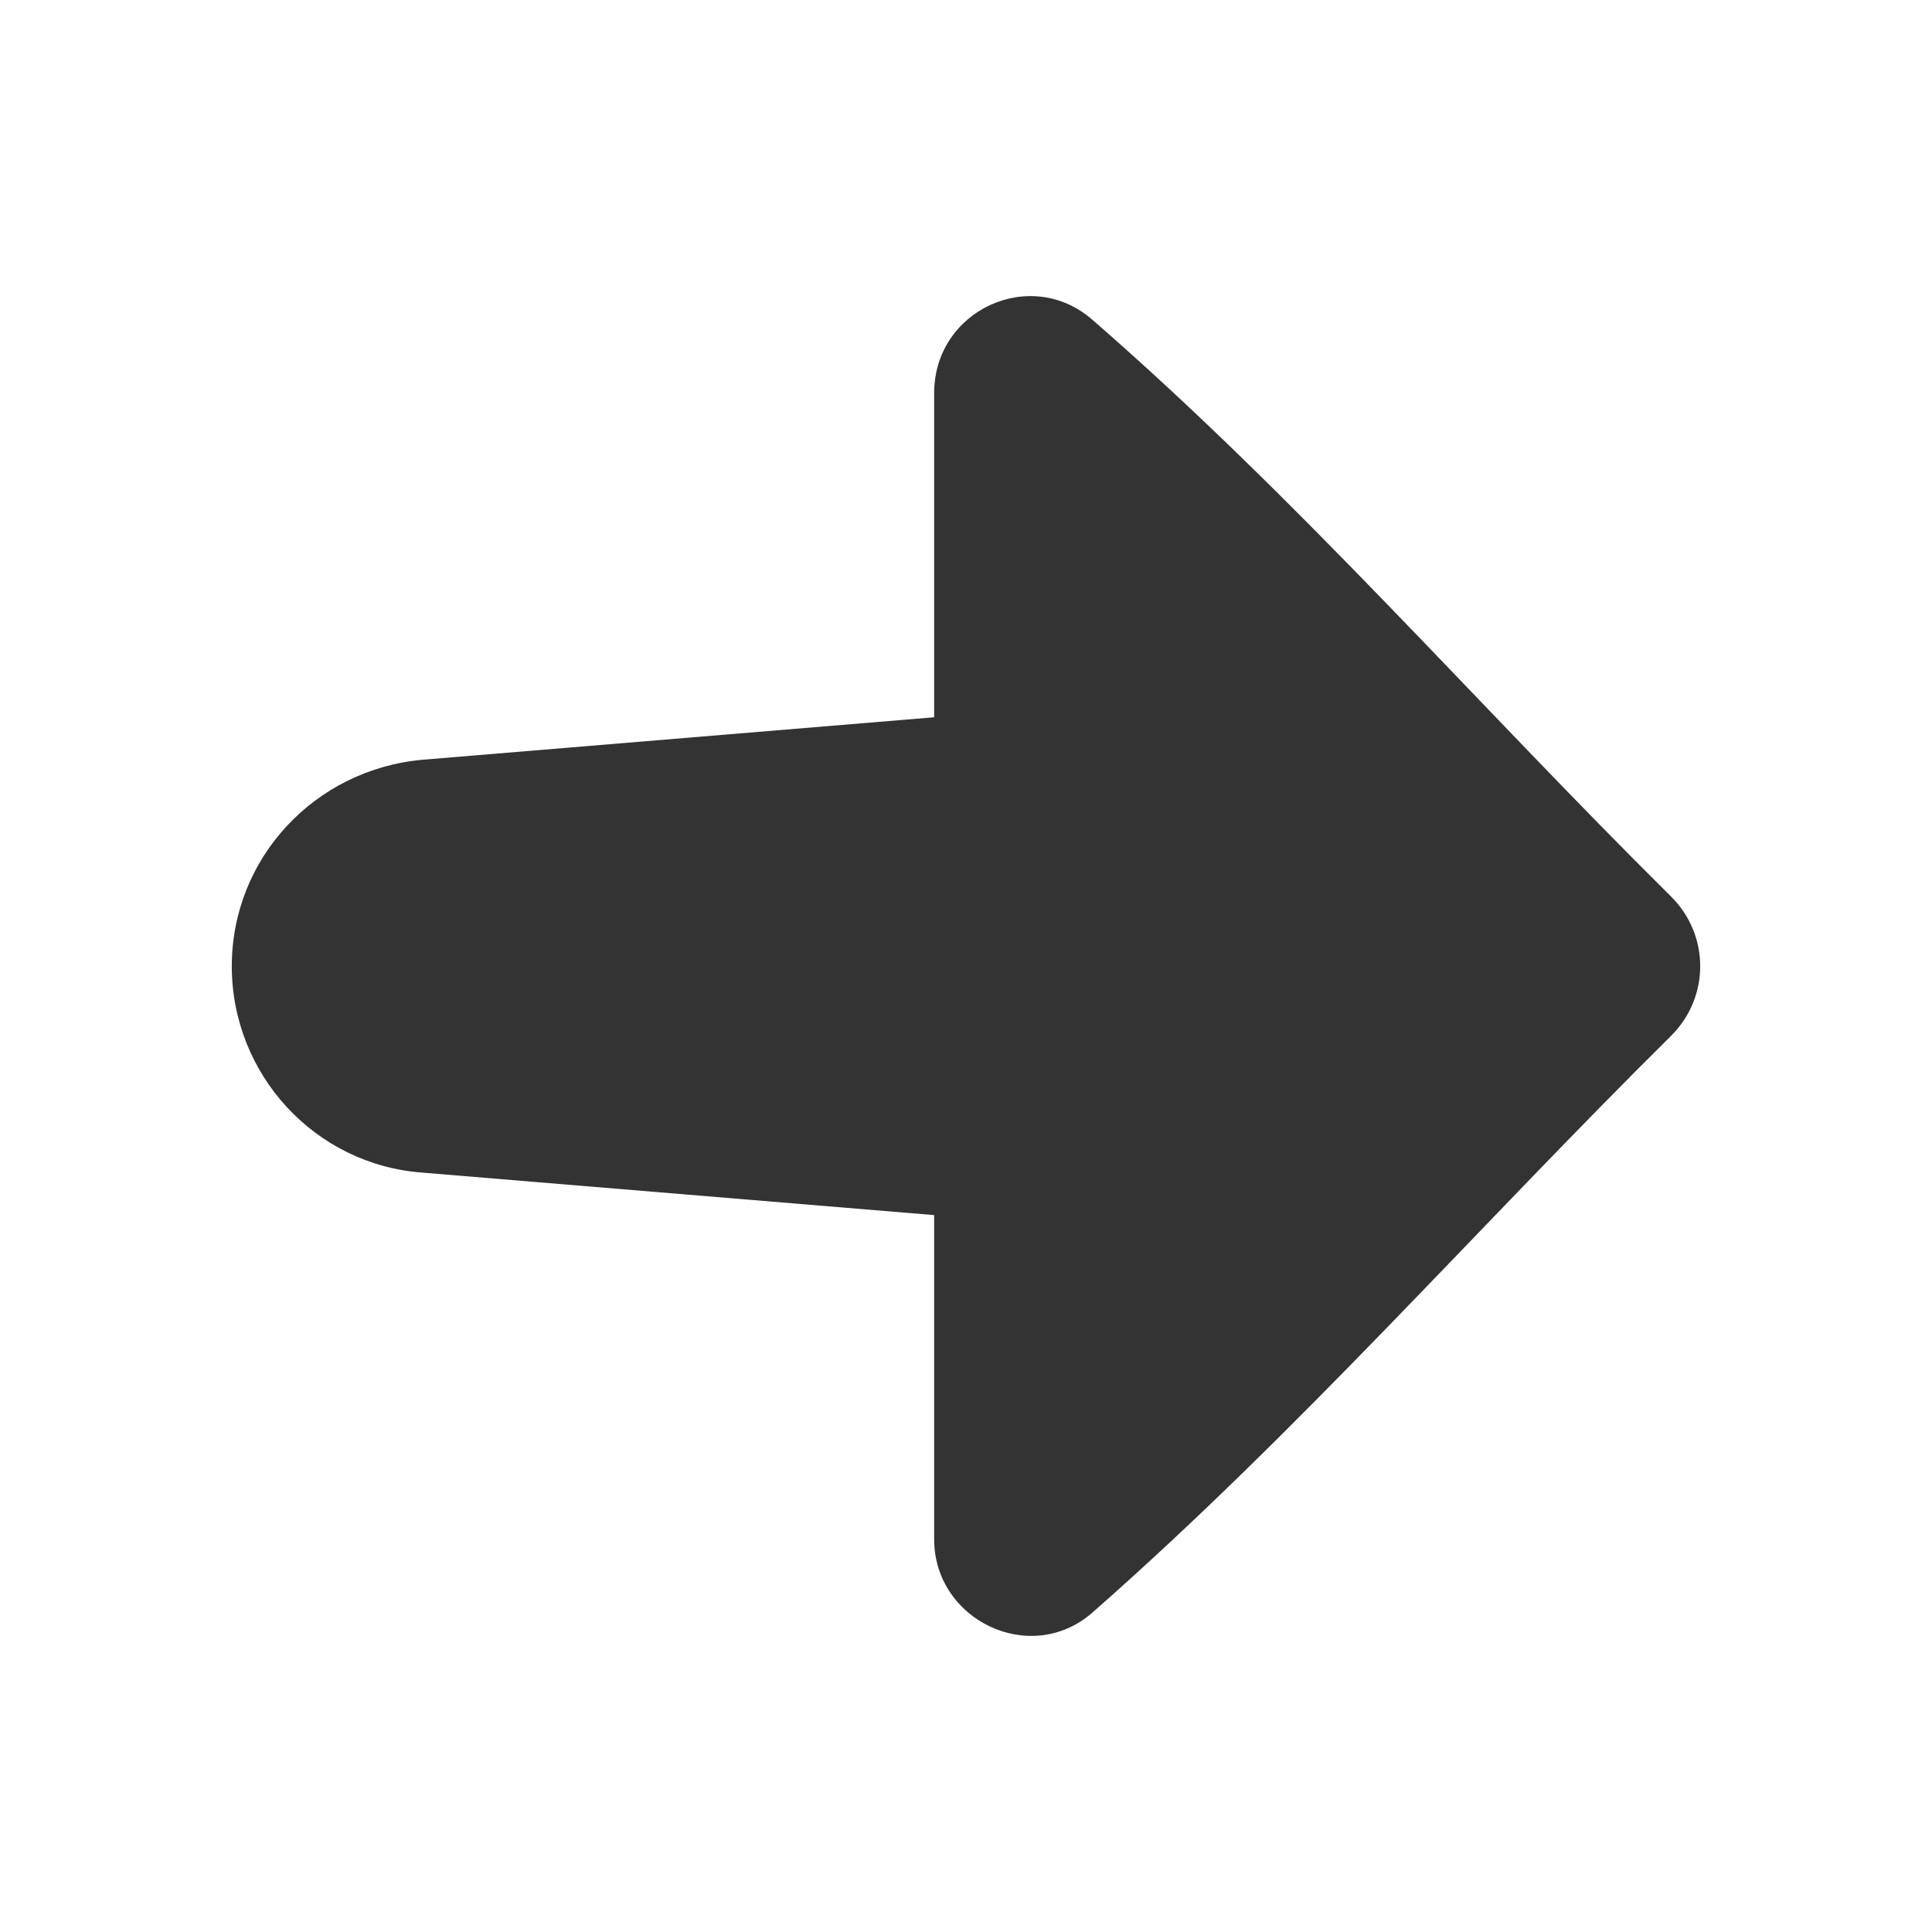 <!-- Generated by IcoMoon.io -->
<svg version="1.1" xmlns="http://www.w3.org/2000/svg" width="256" height="256" viewBox="0 0 256 256">
<title>arrow-right</title>
<path fill="#333" d="M221.451 118.82c-25.824-25.568-49.346-52.67-76.704-76.448-8.182-7.159-20.966-1.279-20.966 9.716v42.954l-67.755 5.625c-14.318 1.278-25.313 13.040-25.313 27.358v0c0 14.318 10.994 26.335 25.313 27.358l67.755 5.625v42.954c0 10.739 12.784 16.875 20.966 9.716 27.358-24.034 50.881-50.88 76.704-76.448 5.113-5.113 5.113-13.295 0-18.409z"></path>
</svg>
